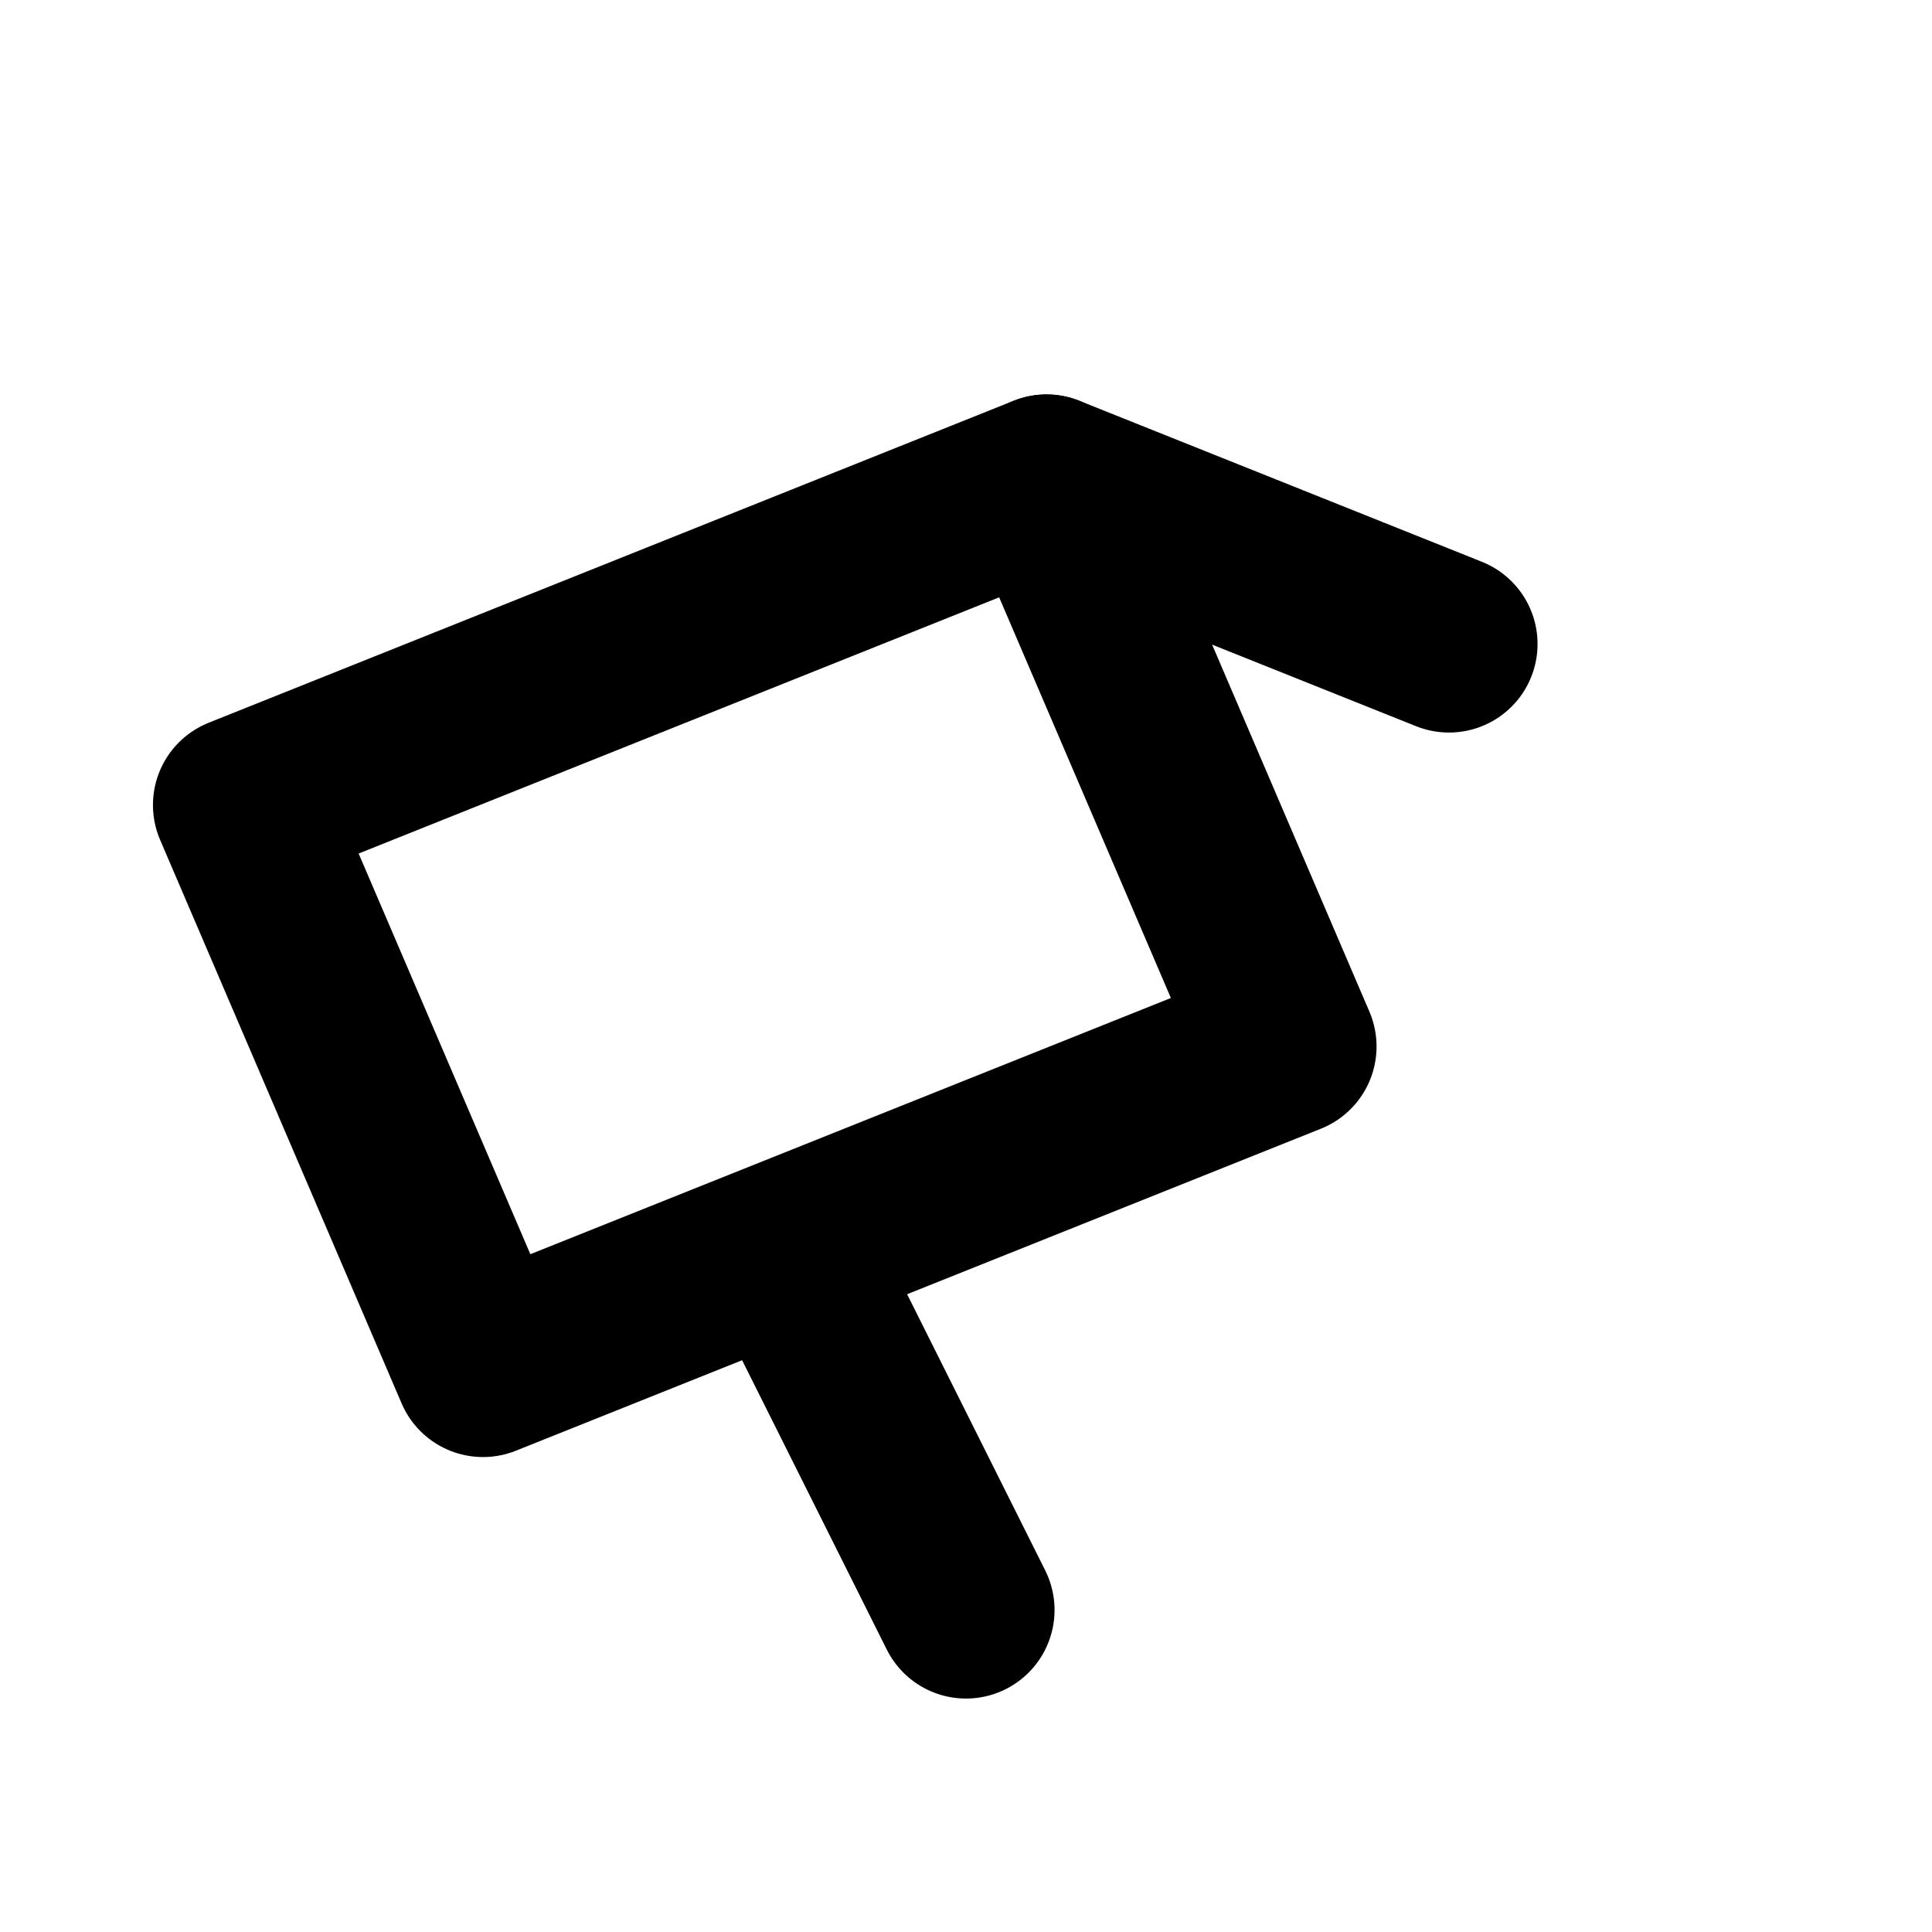 <svg xmlns="http://www.w3.org/2000/svg" viewBox="0 0 24 24">
  <g stroke="currentColor" stroke-width="2.2" stroke-linecap="round" stroke-linejoin="round" fill="none">
    <path d="M3 10l10-4 3 7-10 4-3-7z"/>
    <path d="M13 6l5 2"/>
    <path d="M10 16l2 4"/>
  </g>
</svg>
